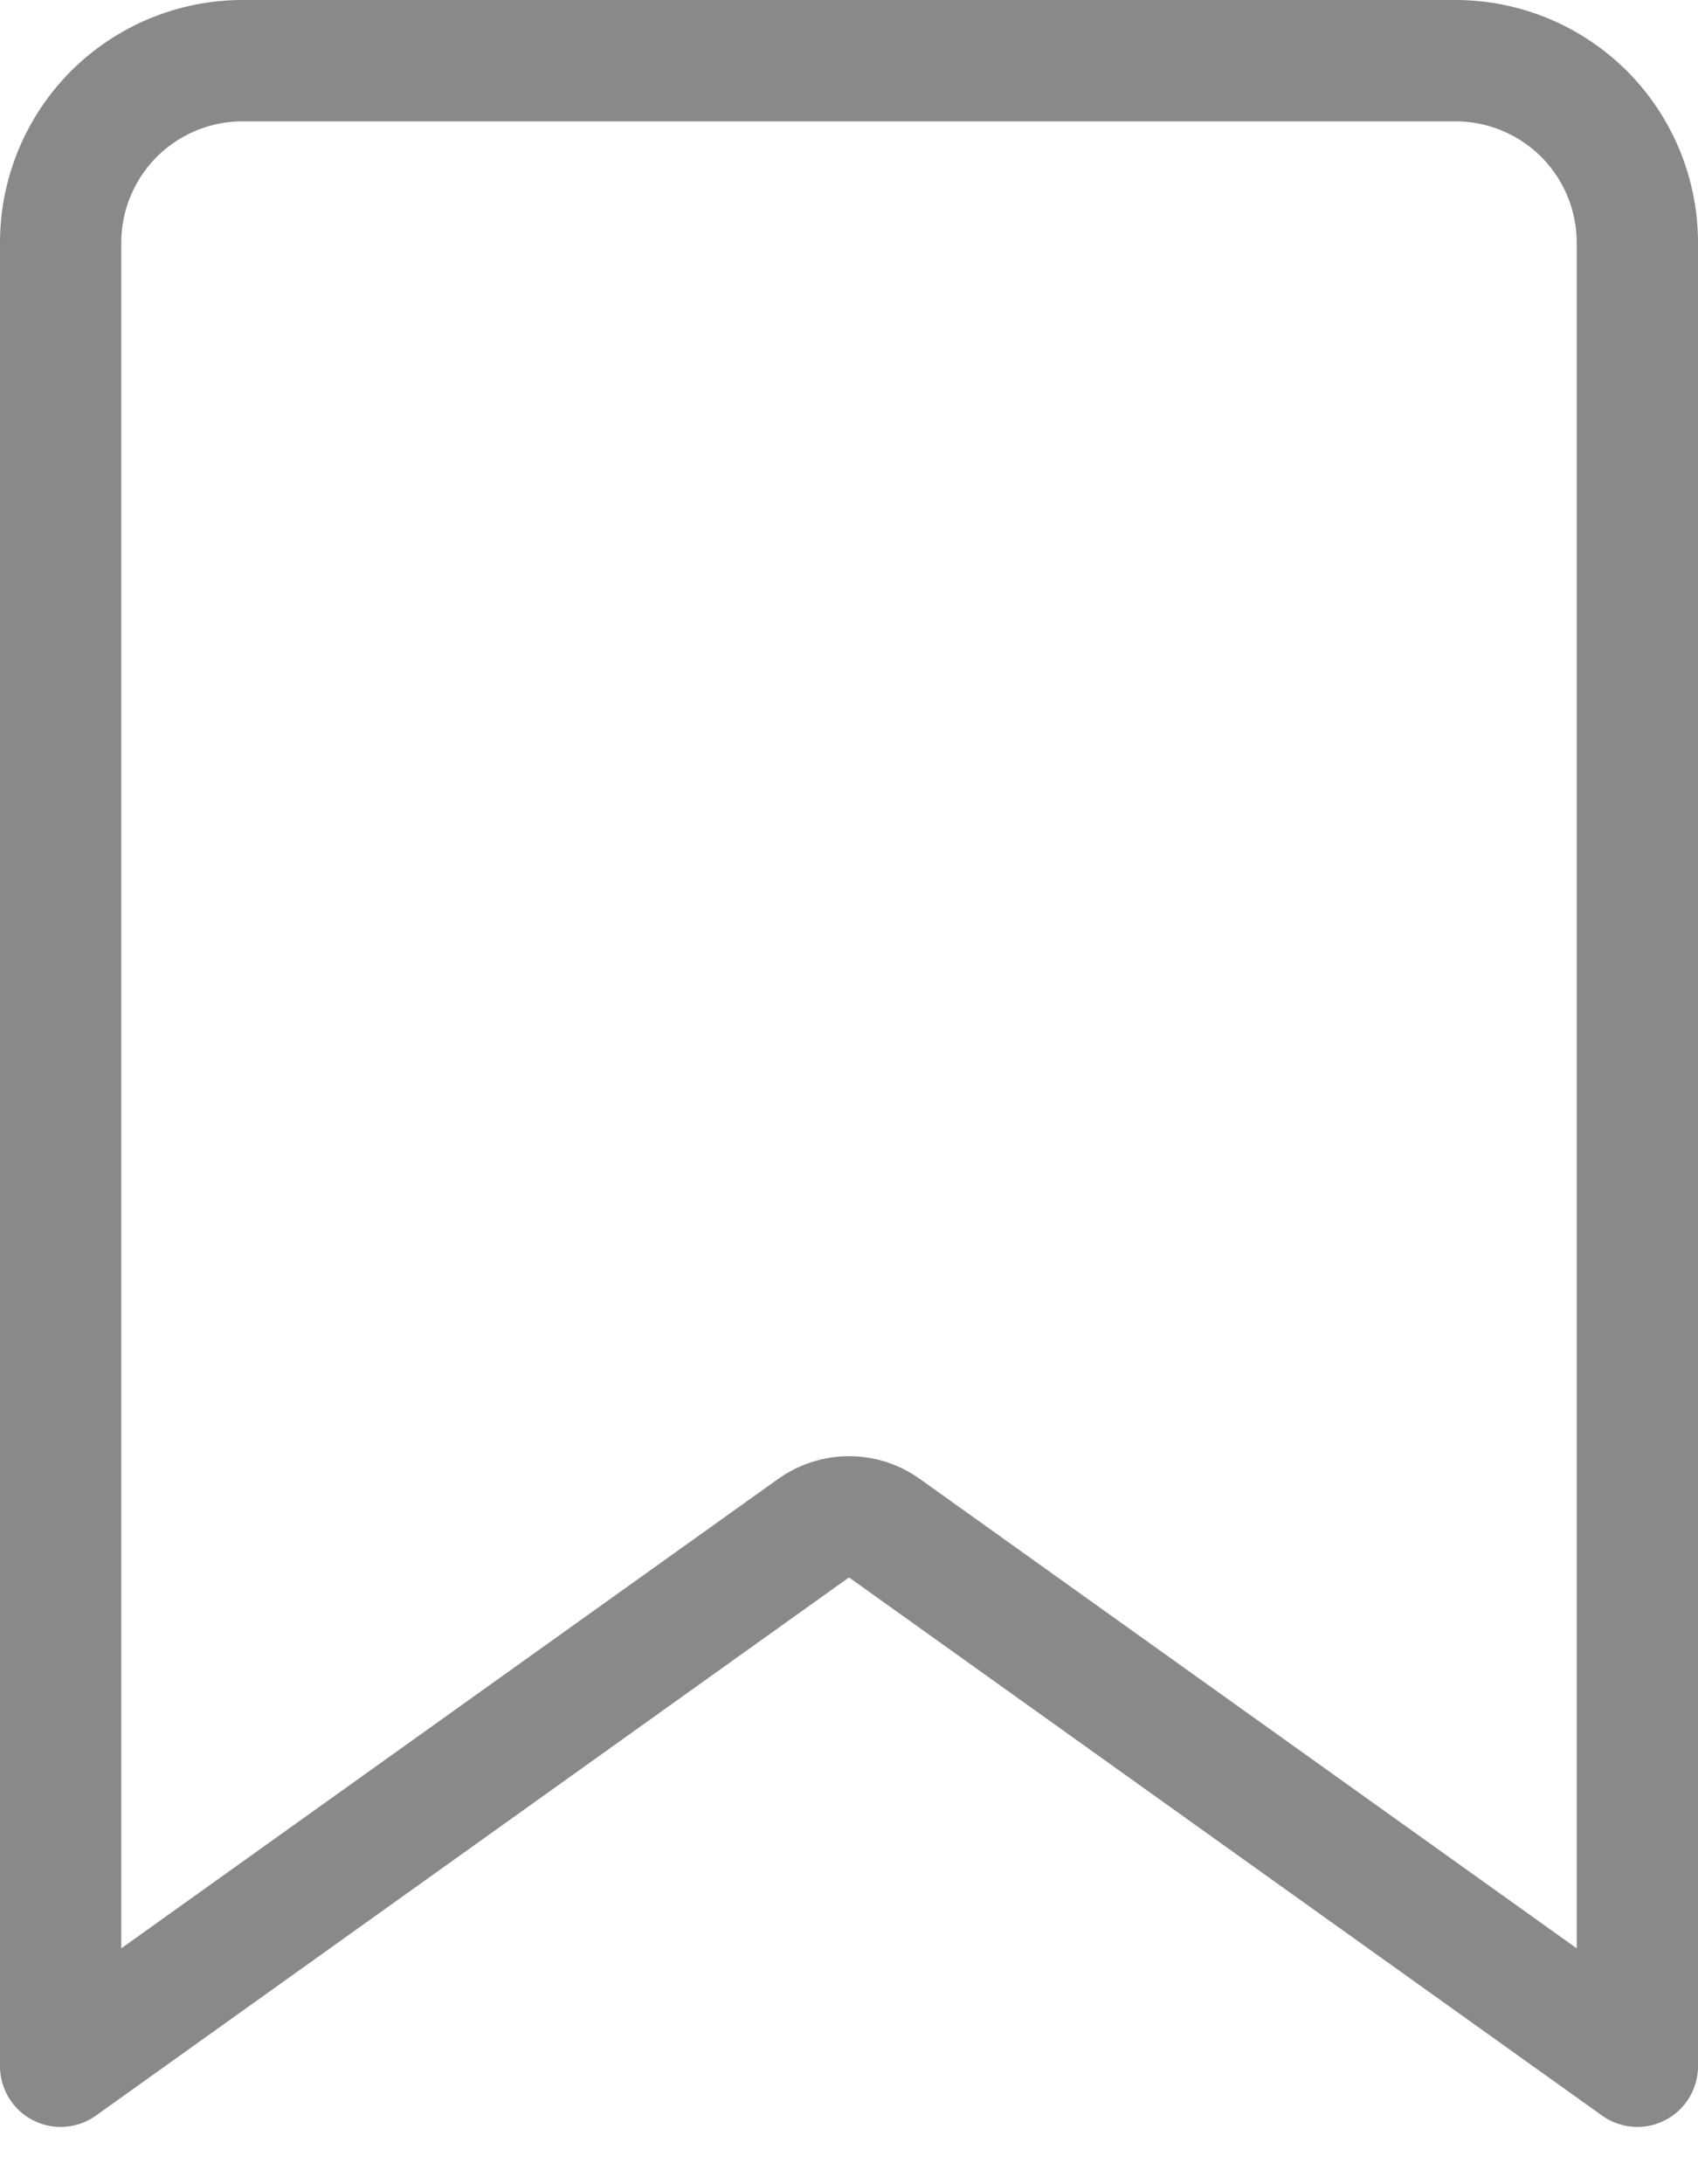 <svg width="14" height="18" viewBox="0 0 14 18" fill="none" xmlns="http://www.w3.org/2000/svg">
<path d="M6.709 12.593L0.5 17.028V2C0.5 1.602 0.658 1.221 0.939 0.939C1.221 0.658 1.602 0.5 2 0.5H12C12.398 0.5 12.779 0.658 13.061 0.939C13.342 1.221 13.5 1.602 13.5 2V17.028L7.291 12.593C7.117 12.469 6.883 12.469 6.709 12.593Z" stroke="#898989" stroke-linecap="round" stroke-linejoin="round"/>
</svg>
